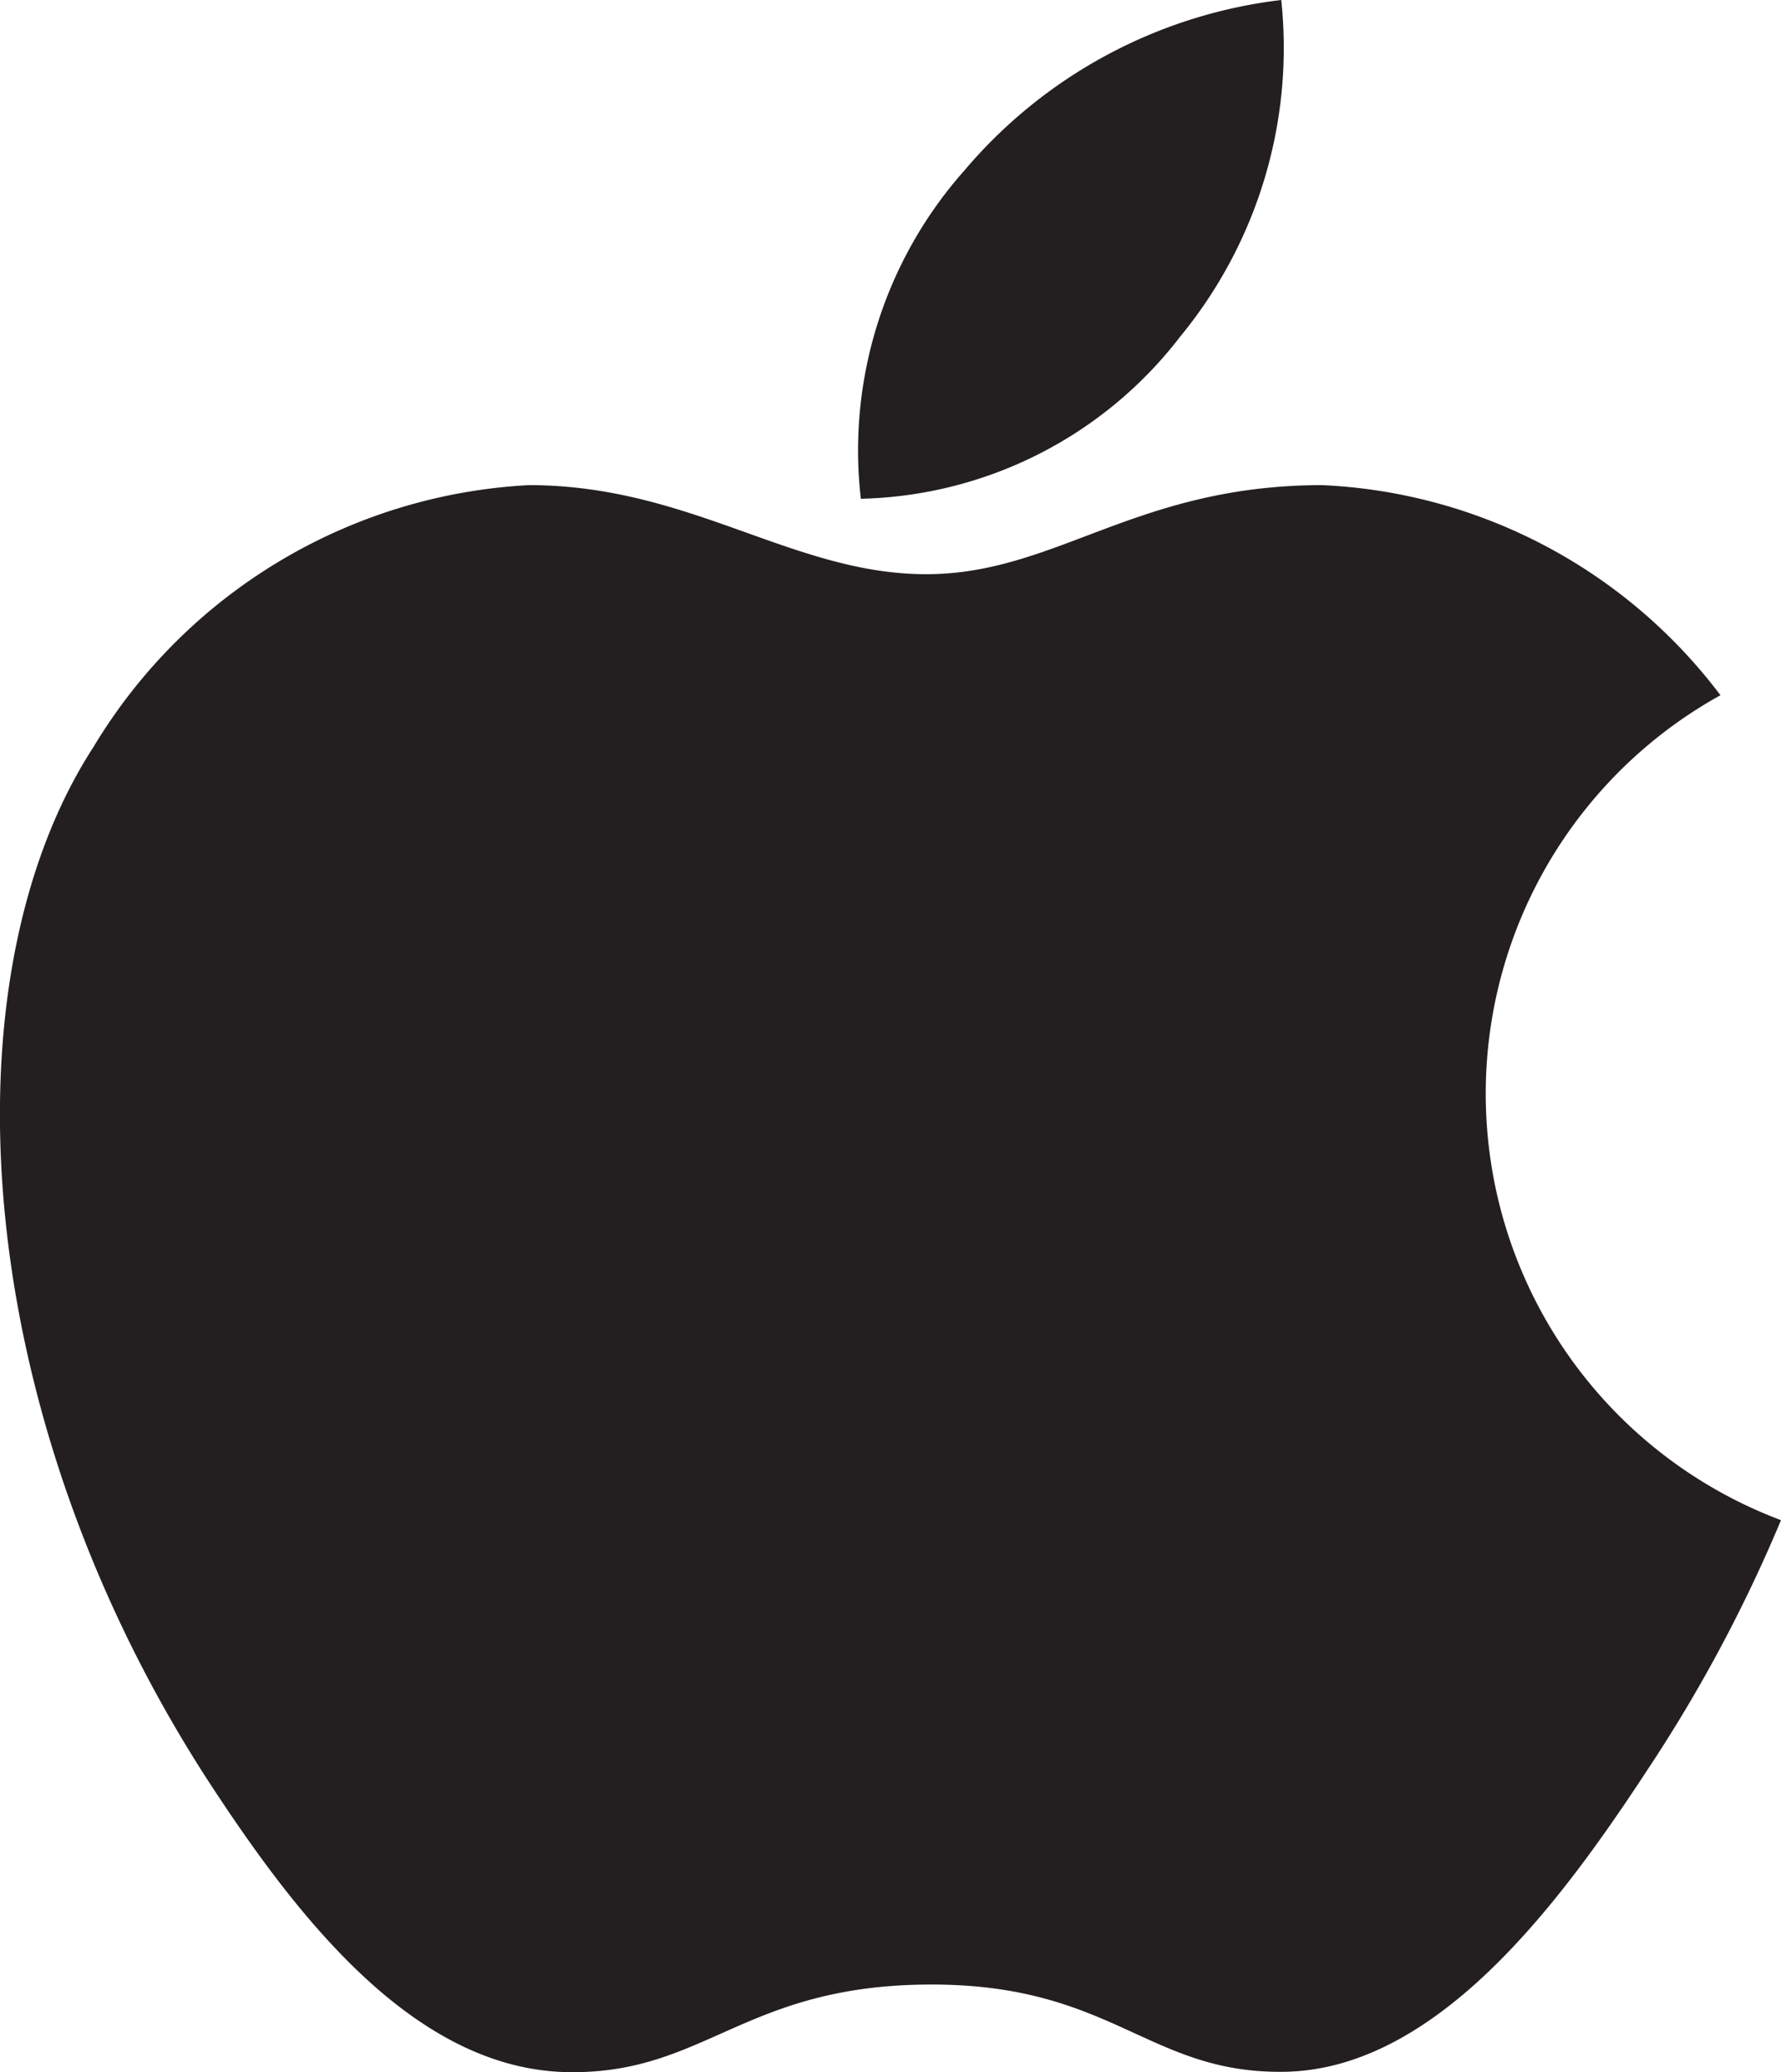 <svg xmlns="http://www.w3.org/2000/svg" width="20" height="23.268" viewBox="0 0 20 23.268">
  <g id="social-apple-svgrepo-com" transform="translate(-15.618 -10)">
    <path id="Path_4348" data-name="Path 4348" d="M34.938,31.088a5.933,5.933,0,0,0-4.471-2.359c-2.1,0-2.99,1-4.448,1-1.5,0-2.646-1-4.463-1a6.076,6.076,0,0,0-4.887,2.938c-1.694,2.607-1.407,7.511,1.339,11.69.982,1.494,2.294,3.175,4.009,3.191,1.524.014,1.956-.972,4.024-.984s2.46.995,3.984.98c1.715-.016,3.1-1.877,4.081-3.372a16.752,16.752,0,0,0,1.512-2.822A5.115,5.115,0,0,1,34.938,31.088Z" transform="translate(0 -13.282)" fill="#231f20" fill-rule="evenodd"/>
    <path id="Path_4349" data-name="Path 4349" d="M52.313,13.777A5.1,5.1,0,0,0,53.446,10a5.509,5.509,0,0,0-3.558,1.914A4.733,4.733,0,0,0,48.725,15.6,4.653,4.653,0,0,0,52.313,13.777Z" transform="translate(-23.44)" fill="#231f20" fill-rule="evenodd"/>
  </g>
</svg>
